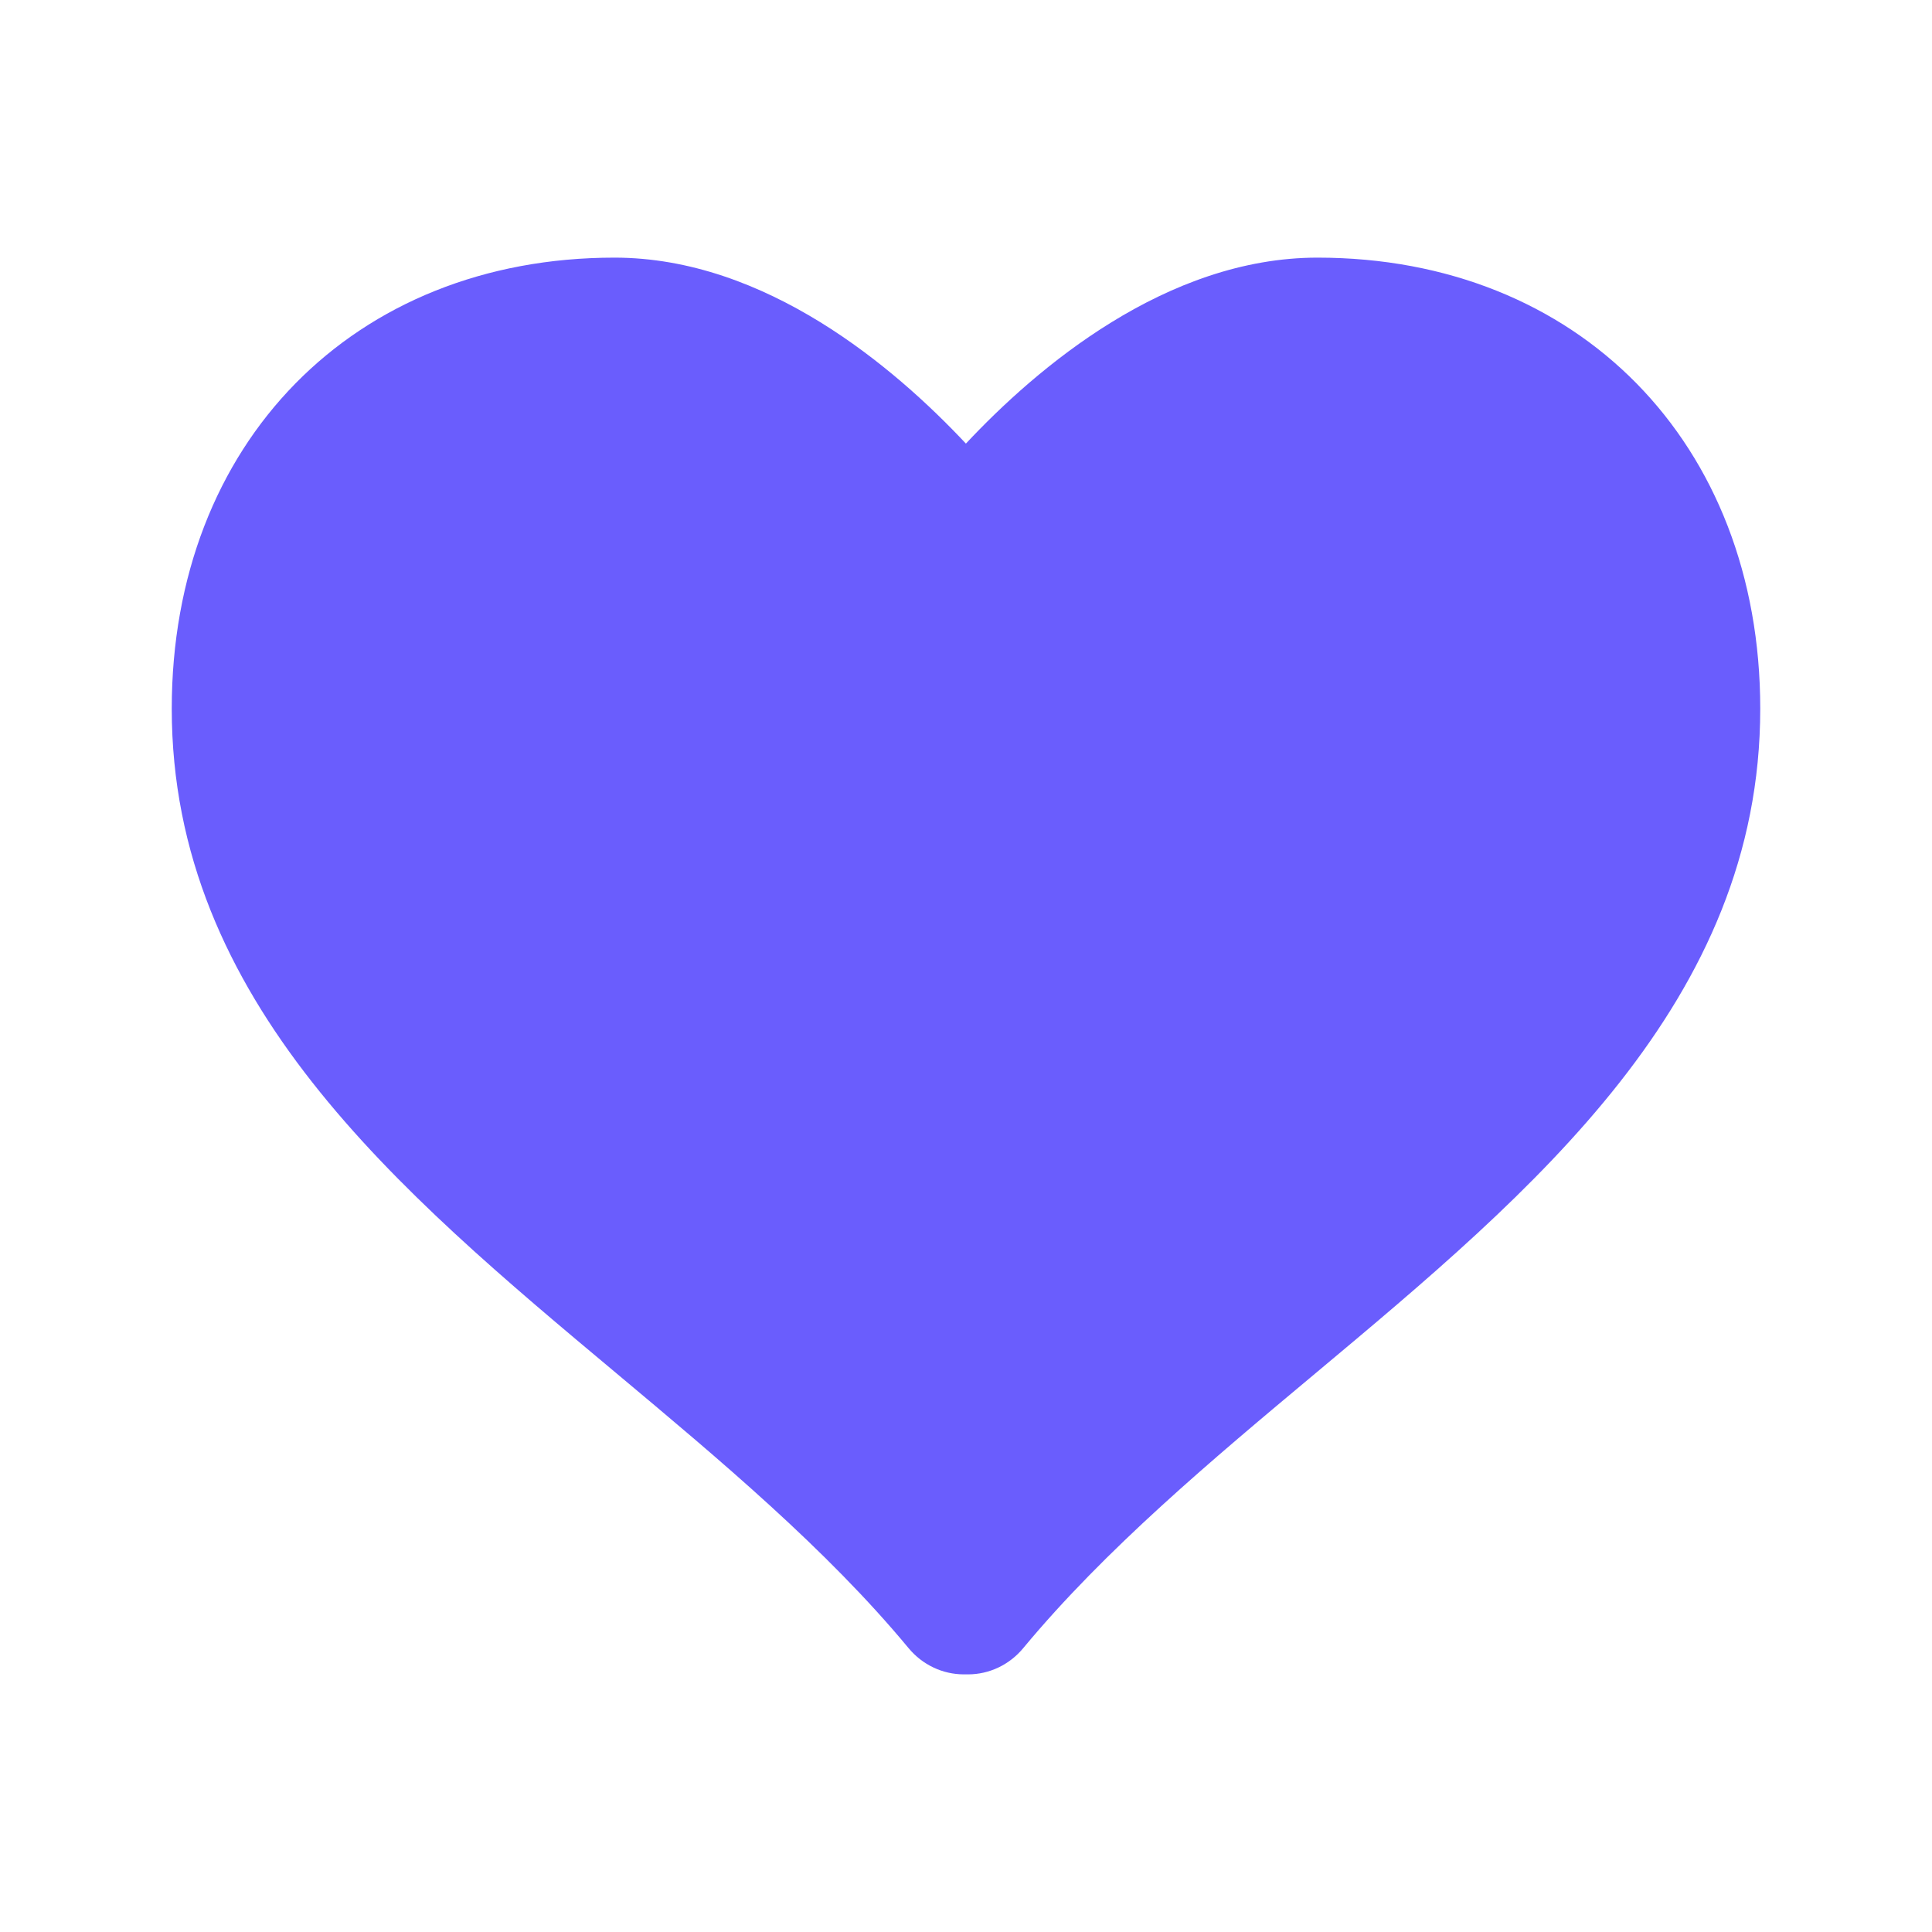<svg width="20" height="20" viewBox="0 0 20 20" fill="none" xmlns="http://www.w3.org/2000/svg">
<path d="M13.639 2.667C12.073 2.667 10.734 3.807 9.999 4.592C9.263 3.807 7.927 2.667 6.361 2.667C3.662 2.667 1.778 4.587 1.778 7.336C1.778 10.365 4.118 12.323 6.382 14.217C7.451 15.112 8.557 16.037 9.406 17.062C9.549 17.234 9.758 17.333 9.978 17.333H10.021C10.242 17.333 10.45 17.233 10.592 17.062C11.442 16.037 12.547 15.111 13.617 14.217C15.88 12.324 18.222 10.366 18.222 7.336C18.222 4.587 16.338 2.667 13.639 2.667Z" fill="#6A5DFD"/>
</svg>
